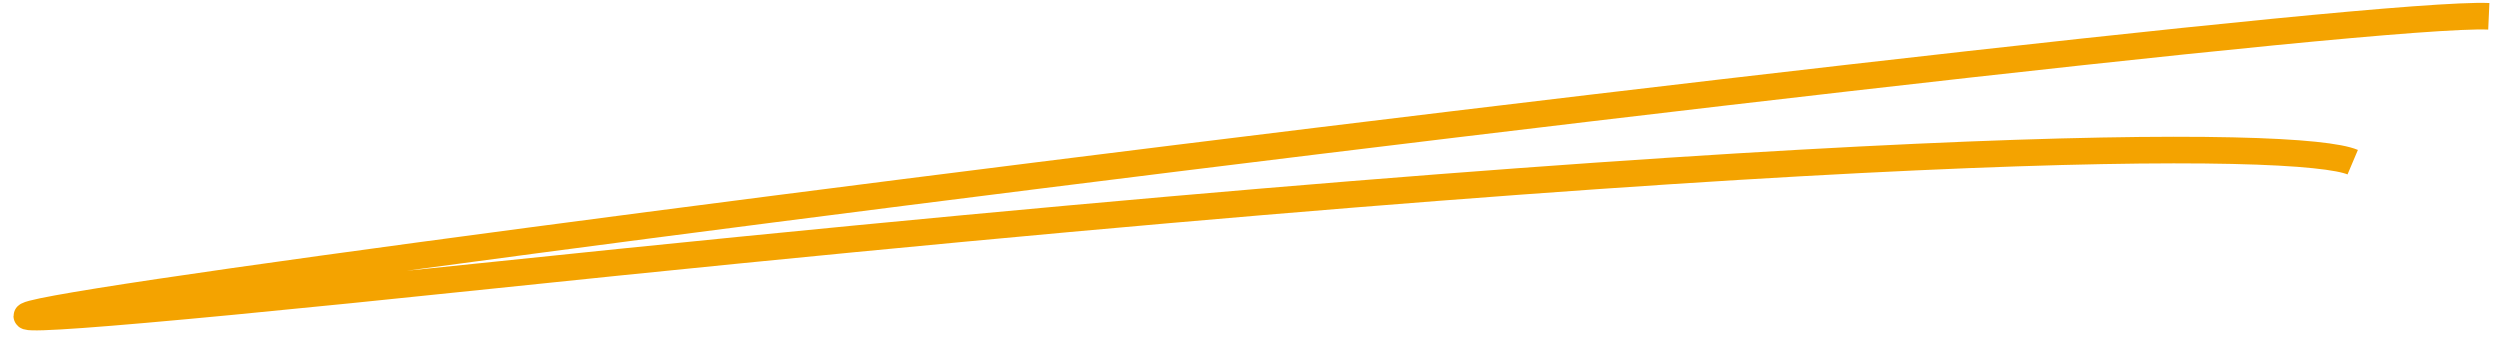 <svg width="94" height="13" viewBox="0 0 94 13" fill="none" xmlns="http://www.w3.org/2000/svg">
<path d="M93.579 0.613C85.728 0.264 -45.512 17.038 18.584 10.344C69.861 4.989 86.534 5.282 88.462 6.098" stroke="#F4A300"/>
</svg>
